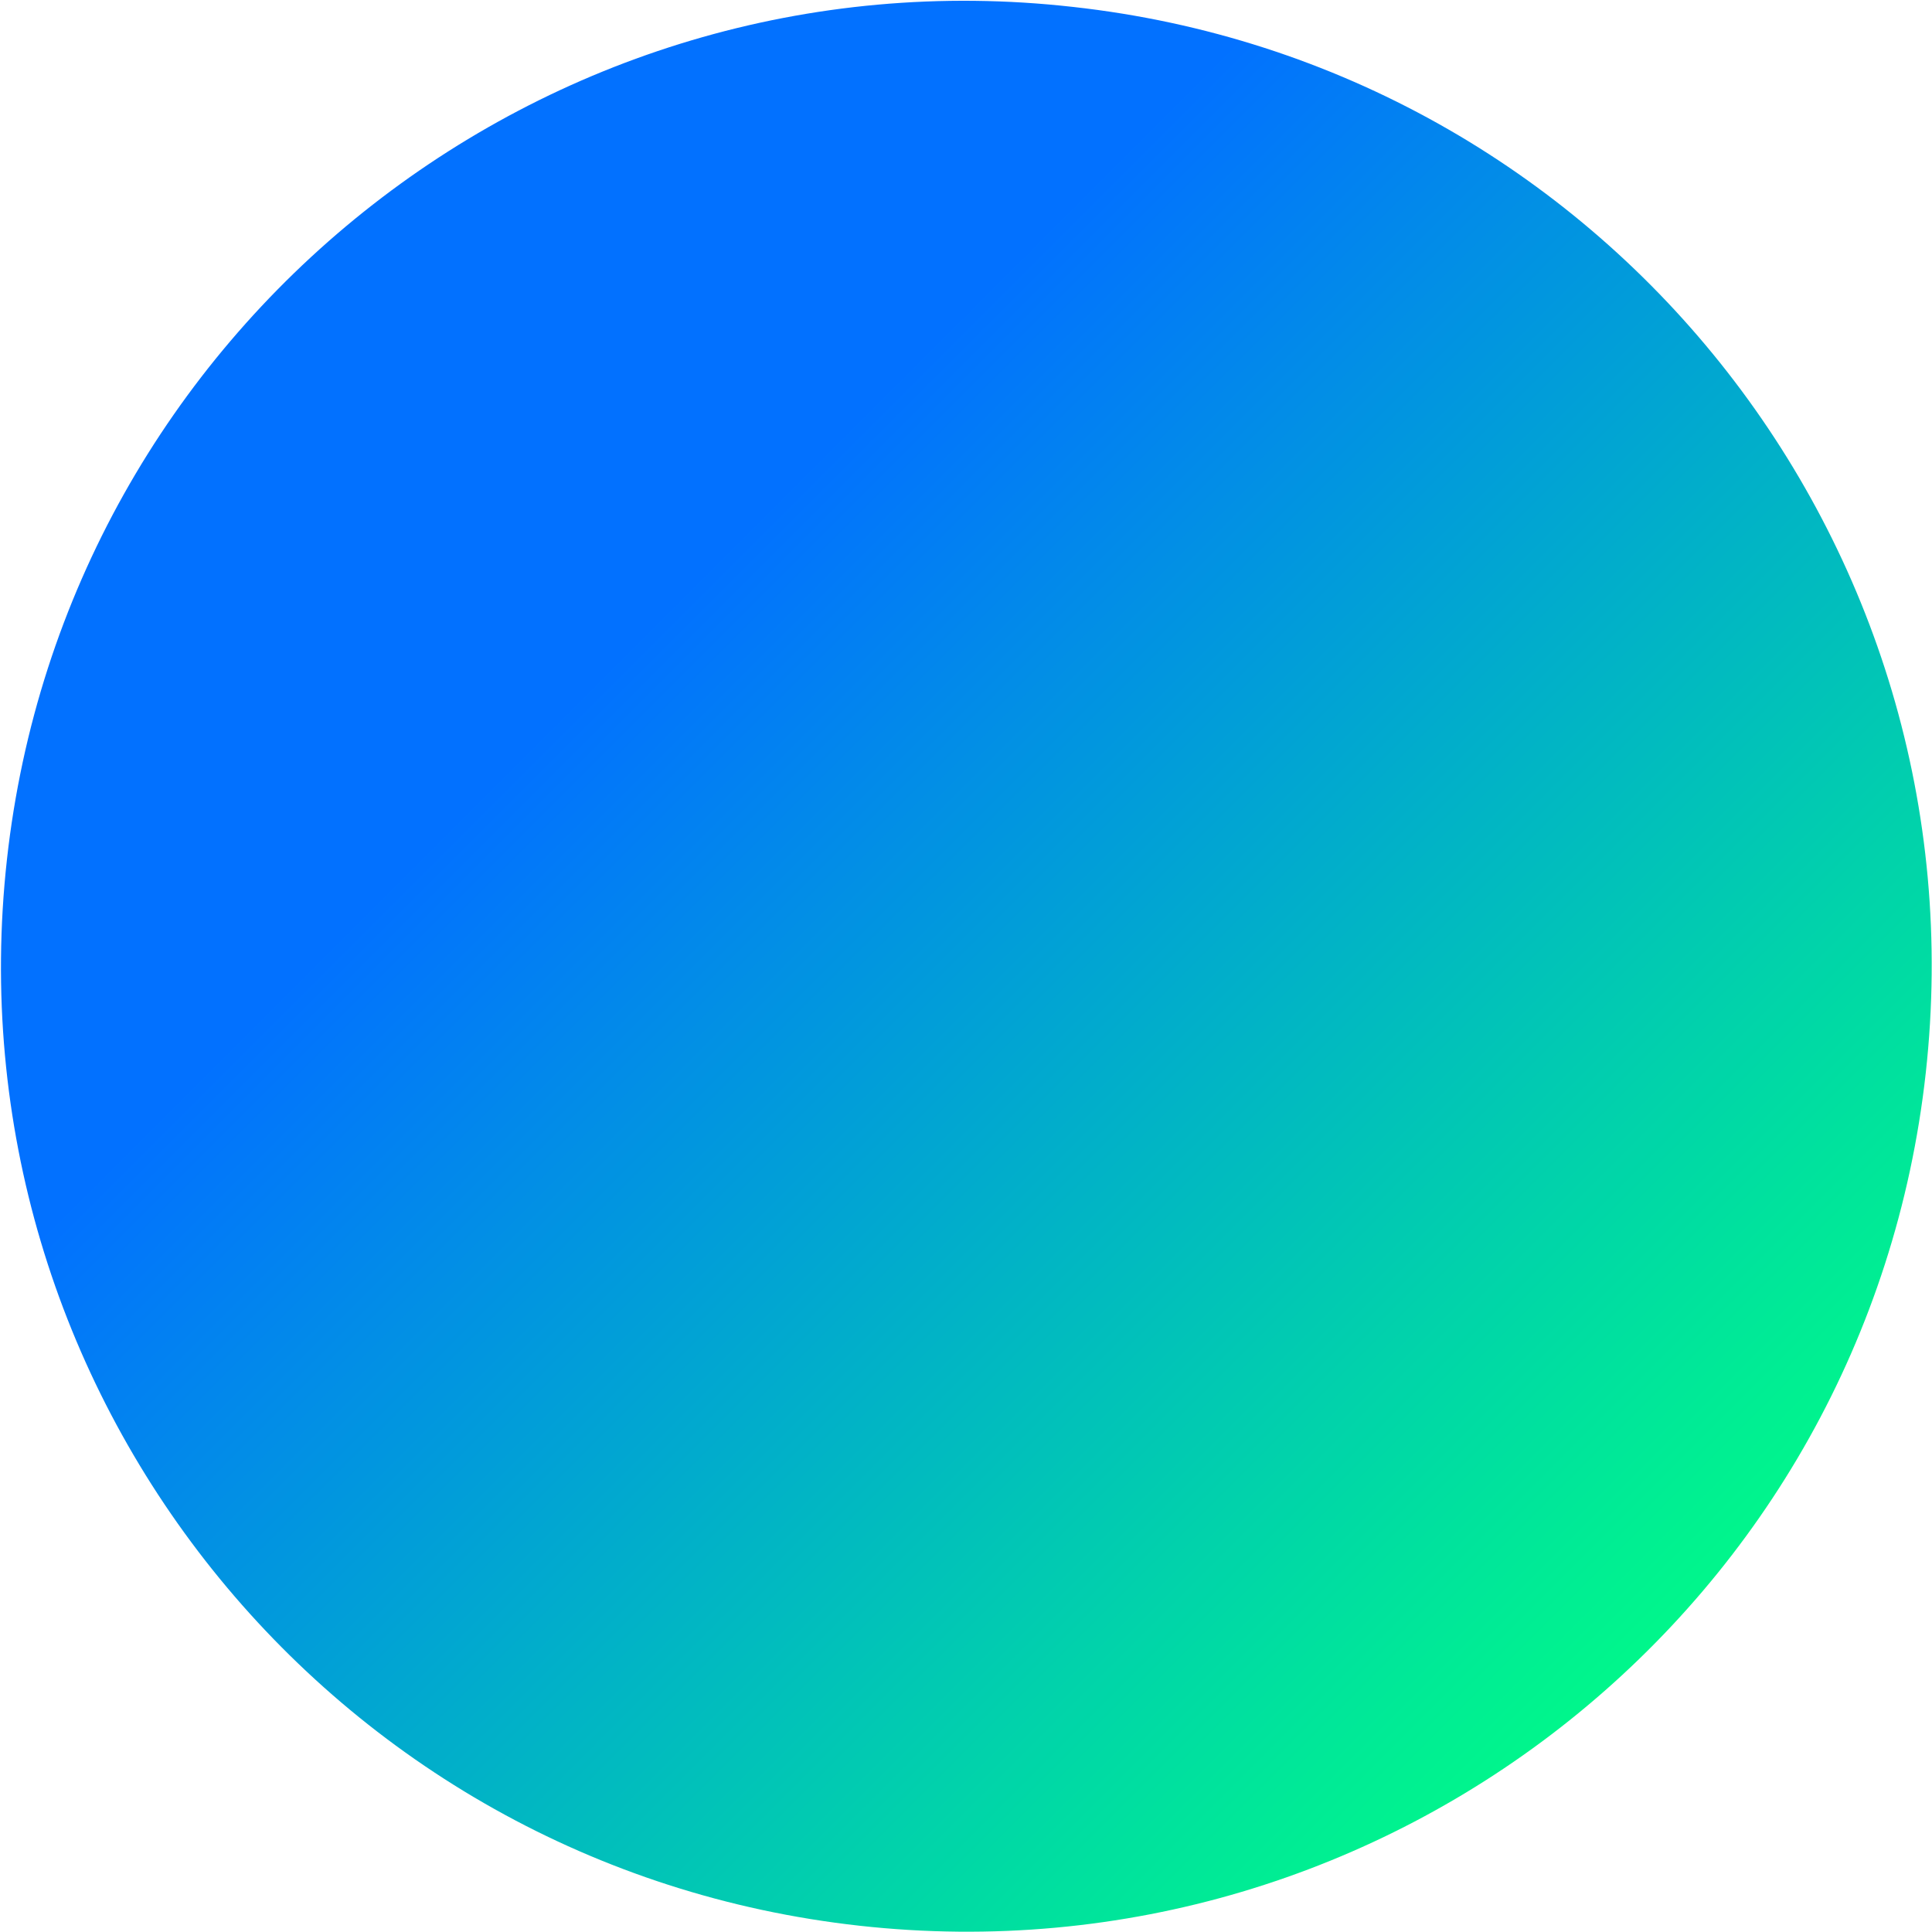 <svg width="847" height="847" viewBox="0 0 847 847" fill="none" xmlns="http://www.w3.org/2000/svg">
<path fill-rule="evenodd" clip-rule="evenodd" d="M3.037 376.861C28.77 144.332 238.373 -23.163 470.434 3.037C702.963 28.77 869.99 237.905 844.258 470.434C818.525 702.963 609.39 869.99 376.861 844.258C144.332 818.525 -22.696 609.39 3.037 376.861Z" fill="url(#paint0_linear_981_117)"/>
<defs>
<linearGradient id="paint0_linear_981_117" x1="124.295" y1="124.295" x2="723" y2="723" gradientUnits="userSpaceOnUse">
<stop offset="0.259" stop-color="#0271FF"/>
<stop offset="1" stop-color="#00F78B"/>
</linearGradient>
</defs>
</svg>
